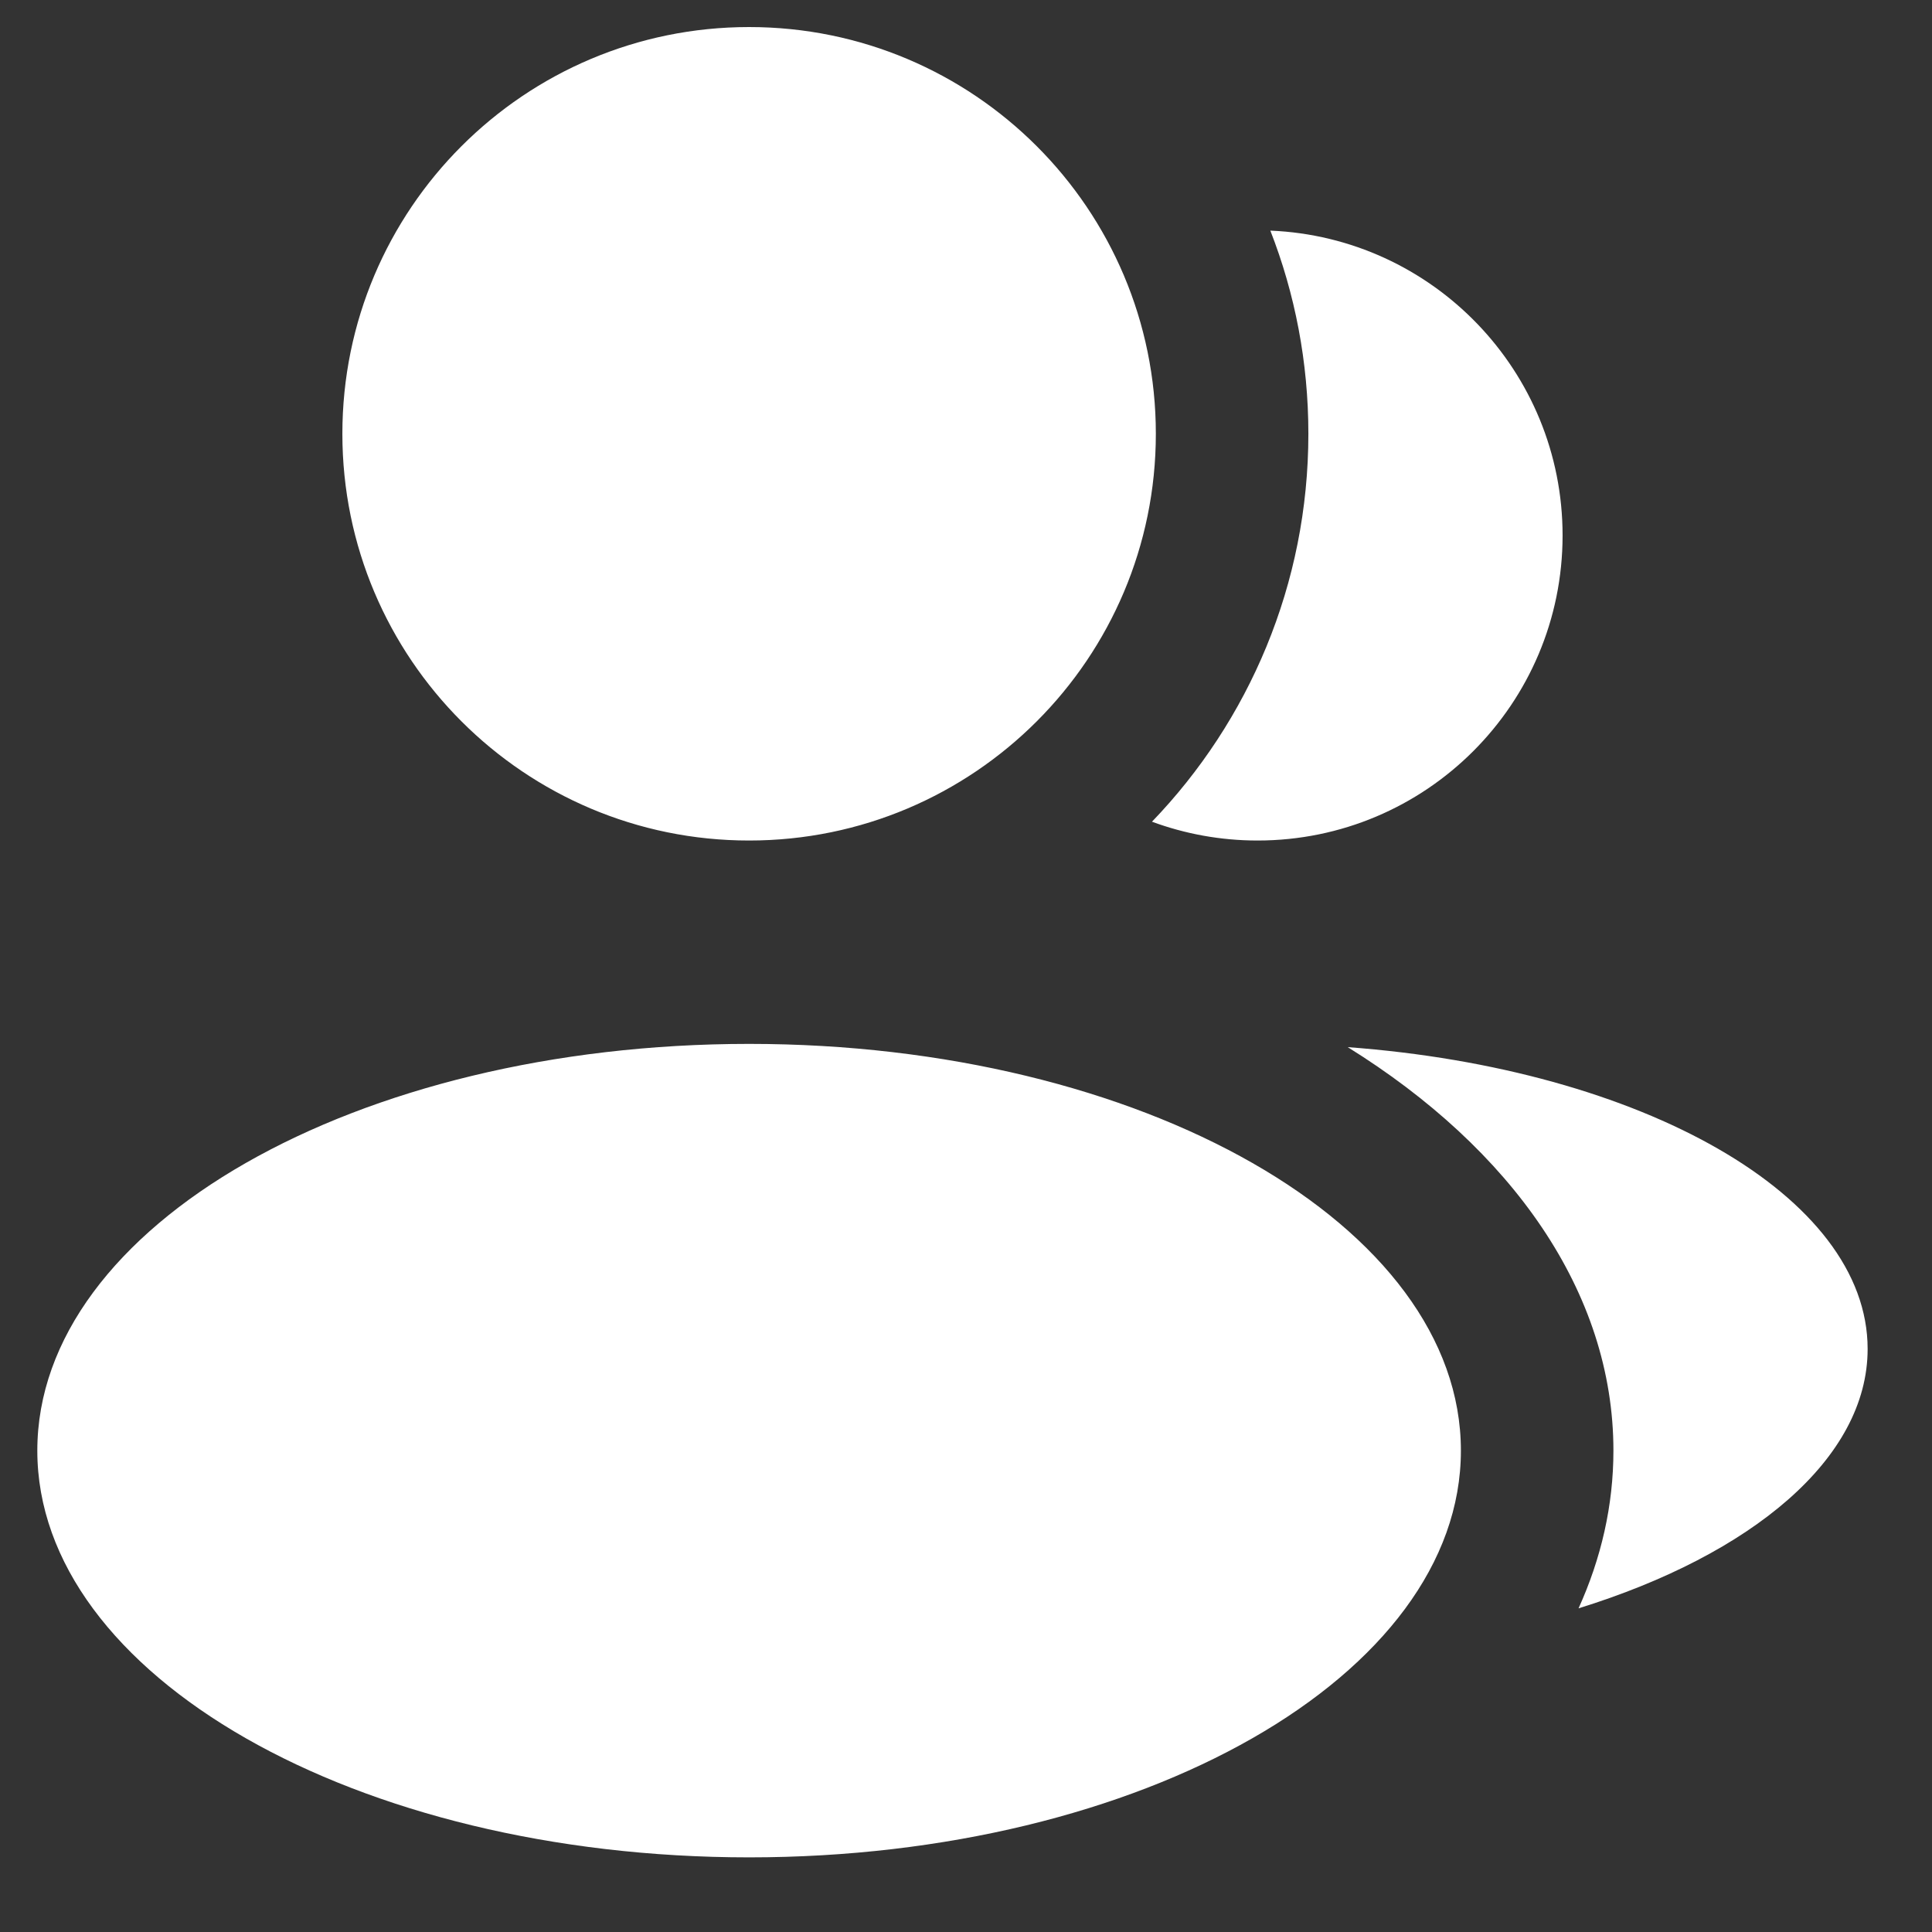 <svg width="19" height="19" viewBox="0 0 19 19" fill="none" xmlns="http://www.w3.org/2000/svg">
<rect x="0" y="0" width="19" height="19" fill="#333333" stroke="none"/>
<g id="user">
<path id="combo shape" fill-rule="evenodd" clip-rule="evenodd" d="M7.367 8.266C9.576 8.266 11.367 6.475 11.367 4.266C11.367 2.056 9.576 0.266 7.367 0.266C5.158 0.266 3.367 2.056 3.367 4.266C3.367 6.475 5.158 8.266 7.367 8.266ZM7.367 18.266C11.233 18.266 14.367 16.475 14.367 14.266C14.367 12.056 11.233 10.266 7.367 10.266C3.501 10.266 0.367 12.056 0.367 14.266C0.367 16.475 3.501 18.266 7.367 18.266ZM11.329 8.081C12.281 7.092 12.867 5.747 12.867 4.266C12.867 3.561 12.735 2.887 12.493 2.268C14.092 2.334 15.367 3.651 15.367 5.266C15.367 6.923 14.024 8.266 12.367 8.266C12.002 8.266 11.652 8.2 11.329 8.081ZM15.867 14.266C15.867 14.804 15.747 15.325 15.524 15.817C17.231 15.288 18.367 14.343 18.367 13.266C18.367 11.759 16.147 10.512 13.254 10.298C14.865 11.299 15.867 12.707 15.867 14.266Z" fill="white"/>
</g>
</svg>
